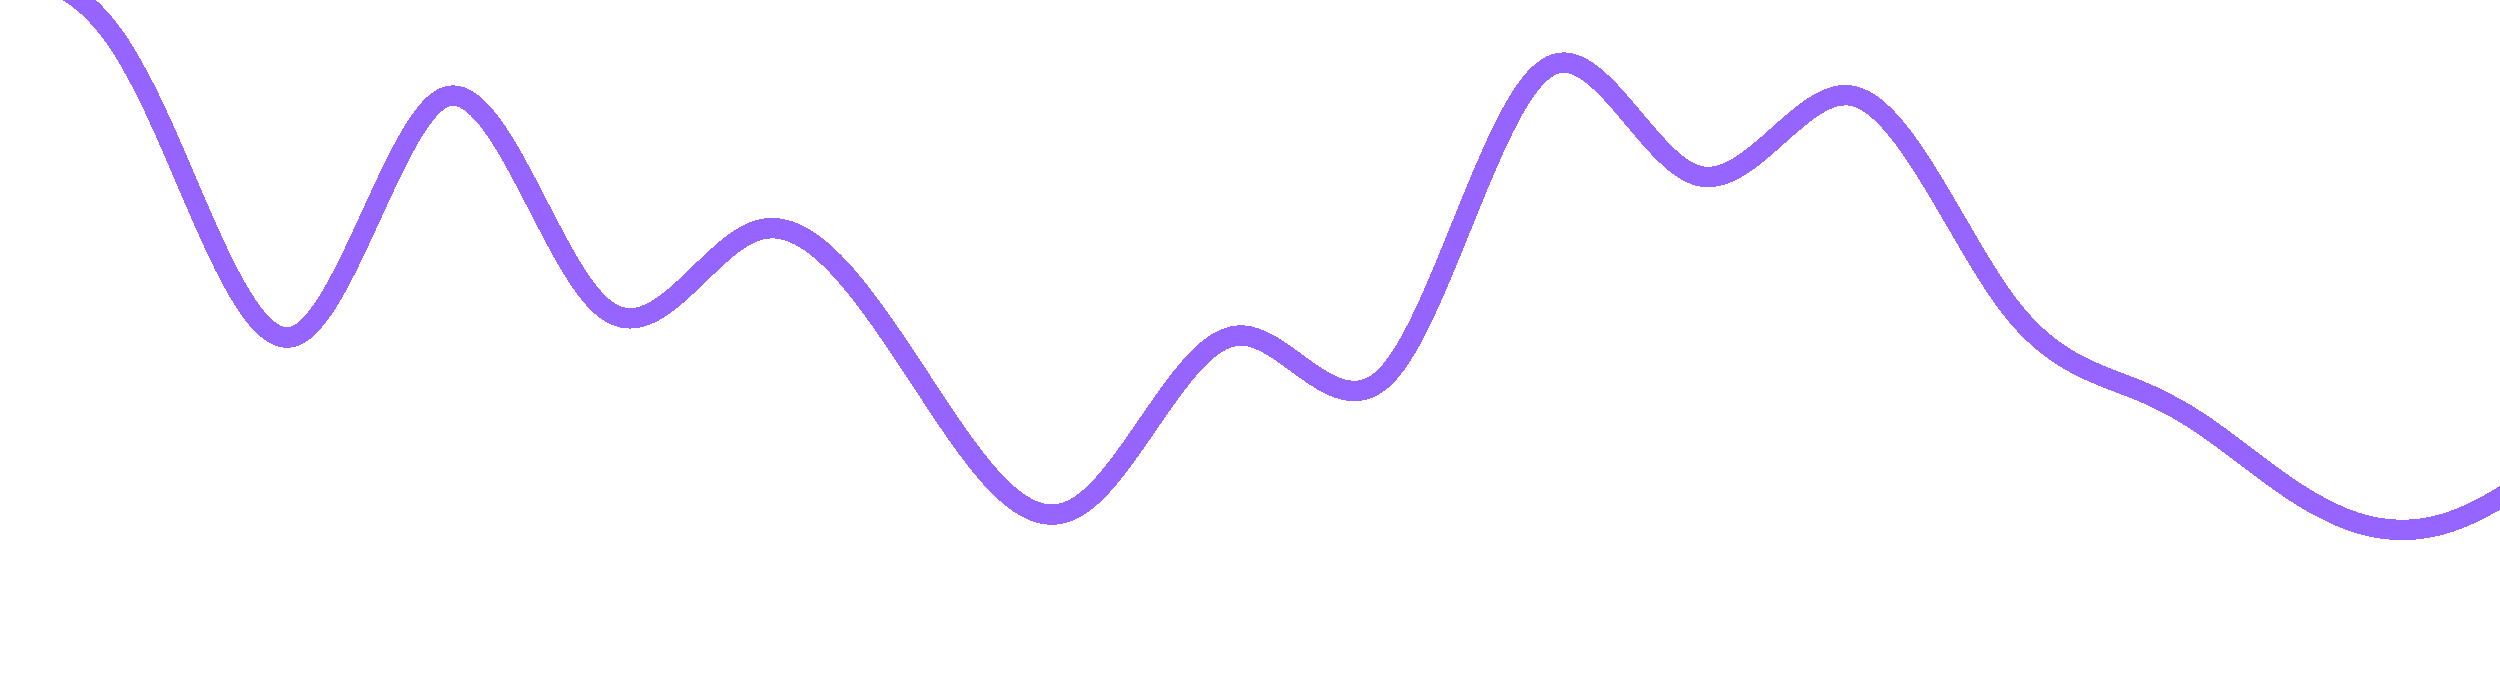 <svg width="661" height="178" viewBox="0 0 661 178" fill="none" xmlns="http://www.w3.org/2000/svg">
<g filter="url(#filter0_d_401_1923)">
<path fill-rule="evenodd" clip-rule="evenodd" d="M903.771 9.284L896.827 30.819C889.882 51.865 875.992 93.956 862.734 111.576C848.844 129.196 834.955 122.343 821.065 118.917C807.175 115.002 793.286 115.002 780.027 118.917C766.138 122.343 752.248 129.196 738.358 125.769C724.469 122.343 711.211 108.15 697.321 108.15C683.431 108.15 669.542 122.343 655.652 129.196C641.762 136.537 628.504 136.537 614.614 129.196C600.725 122.343 586.835 108.15 572.945 101.298C559.687 93.956 545.797 93.956 531.908 76.337C518.018 58.717 504.129 23.478 490.239 20.052C476.981 16.626 463.091 44.523 449.201 41.097C435.312 37.671 421.422 2.432 408.164 13.2C394.274 23.478 380.384 79.763 366.495 93.956C352.605 108.15 338.716 79.763 325.457 83.678C311.568 87.104 297.678 122.343 283.788 129.195C269.899 136.537 256.64 115.002 242.751 93.956C228.861 72.911 214.971 51.865 201.082 55.291C187.192 58.717 173.934 87.104 160.044 76.337C146.154 66.058 132.265 16.626 118.375 20.052C105.117 23.478 91.227 79.763 77.338 83.678C63.448 87.104 49.558 37.671 35.669 13.2C22.41 -11.761 8.521 -11.761 1.576 -11.761L-5.369 -11.761L-5.369 -32.807L1.576 -32.807C8.521 -32.807 22.41 -32.807 35.669 -32.807C49.558 -32.807 63.448 -32.807 77.338 -32.807C91.227 -32.807 105.117 -32.807 118.375 -32.807C132.265 -32.807 146.154 -32.807 160.044 -32.807C173.934 -32.807 187.192 -32.807 201.082 -32.807C214.971 -32.807 228.861 -32.807 242.751 -32.807C256.64 -32.807 269.899 -32.807 283.788 -32.807C297.678 -32.807 311.568 -32.807 325.457 -32.807C338.716 -32.807 352.605 -32.807 366.495 -32.807C380.384 -32.807 394.274 -32.807 408.164 -32.807C421.422 -32.807 435.312 -32.807 449.201 -32.807C463.091 -32.807 476.981 -32.807 490.239 -32.807C504.129 -32.807 518.018 -32.807 531.908 -32.807C545.797 -32.807 559.687 -32.807 572.945 -32.807C586.835 -32.807 600.725 -32.807 614.614 -32.807C628.504 -32.807 641.762 -32.807 655.652 -32.807C669.542 -32.807 683.431 -32.807 697.321 -32.807C711.211 -32.807 724.469 -32.807 738.358 -32.807C752.248 -32.807 766.138 -32.807 780.027 -32.807C793.286 -32.807 807.175 -32.807 821.065 -32.807C834.955 -32.807 848.844 -32.807 862.734 -32.807C875.992 -32.807 889.882 -32.807 896.827 -32.807L903.771 -32.807L903.771 9.284Z" stroke="#9664FF" stroke-width="5.404" shape-rendering="crispEdges"/>
</g>
<defs>
<filter id="filter0_d_401_1923" x="-43.193" y="-65.228" width="984.789" height="243.158" filterUnits="userSpaceOnUse" color-interpolation-filters="sRGB">
<feFlood flood-opacity="0" result="BackgroundImageFix"/>
<feColorMatrix in="SourceAlpha" type="matrix" values="0 0 0 0 0 0 0 0 0 0 0 0 0 0 0 0 0 0 127 0" result="hardAlpha"/>
<feOffset dy="5.404"/>
<feGaussianBlur stdDeviation="17.561"/>
<feComposite in2="hardAlpha" operator="out"/>
<feColorMatrix type="matrix" values="0 0 0 0 0.588 0 0 0 0 0.392 0 0 0 0 1 0 0 0 0.5 0"/>
<feBlend mode="normal" in2="BackgroundImageFix" result="effect1_dropShadow_401_1923"/>
<feBlend mode="normal" in="SourceGraphic" in2="effect1_dropShadow_401_1923" result="shape"/>
</filter>
</defs>
</svg>
